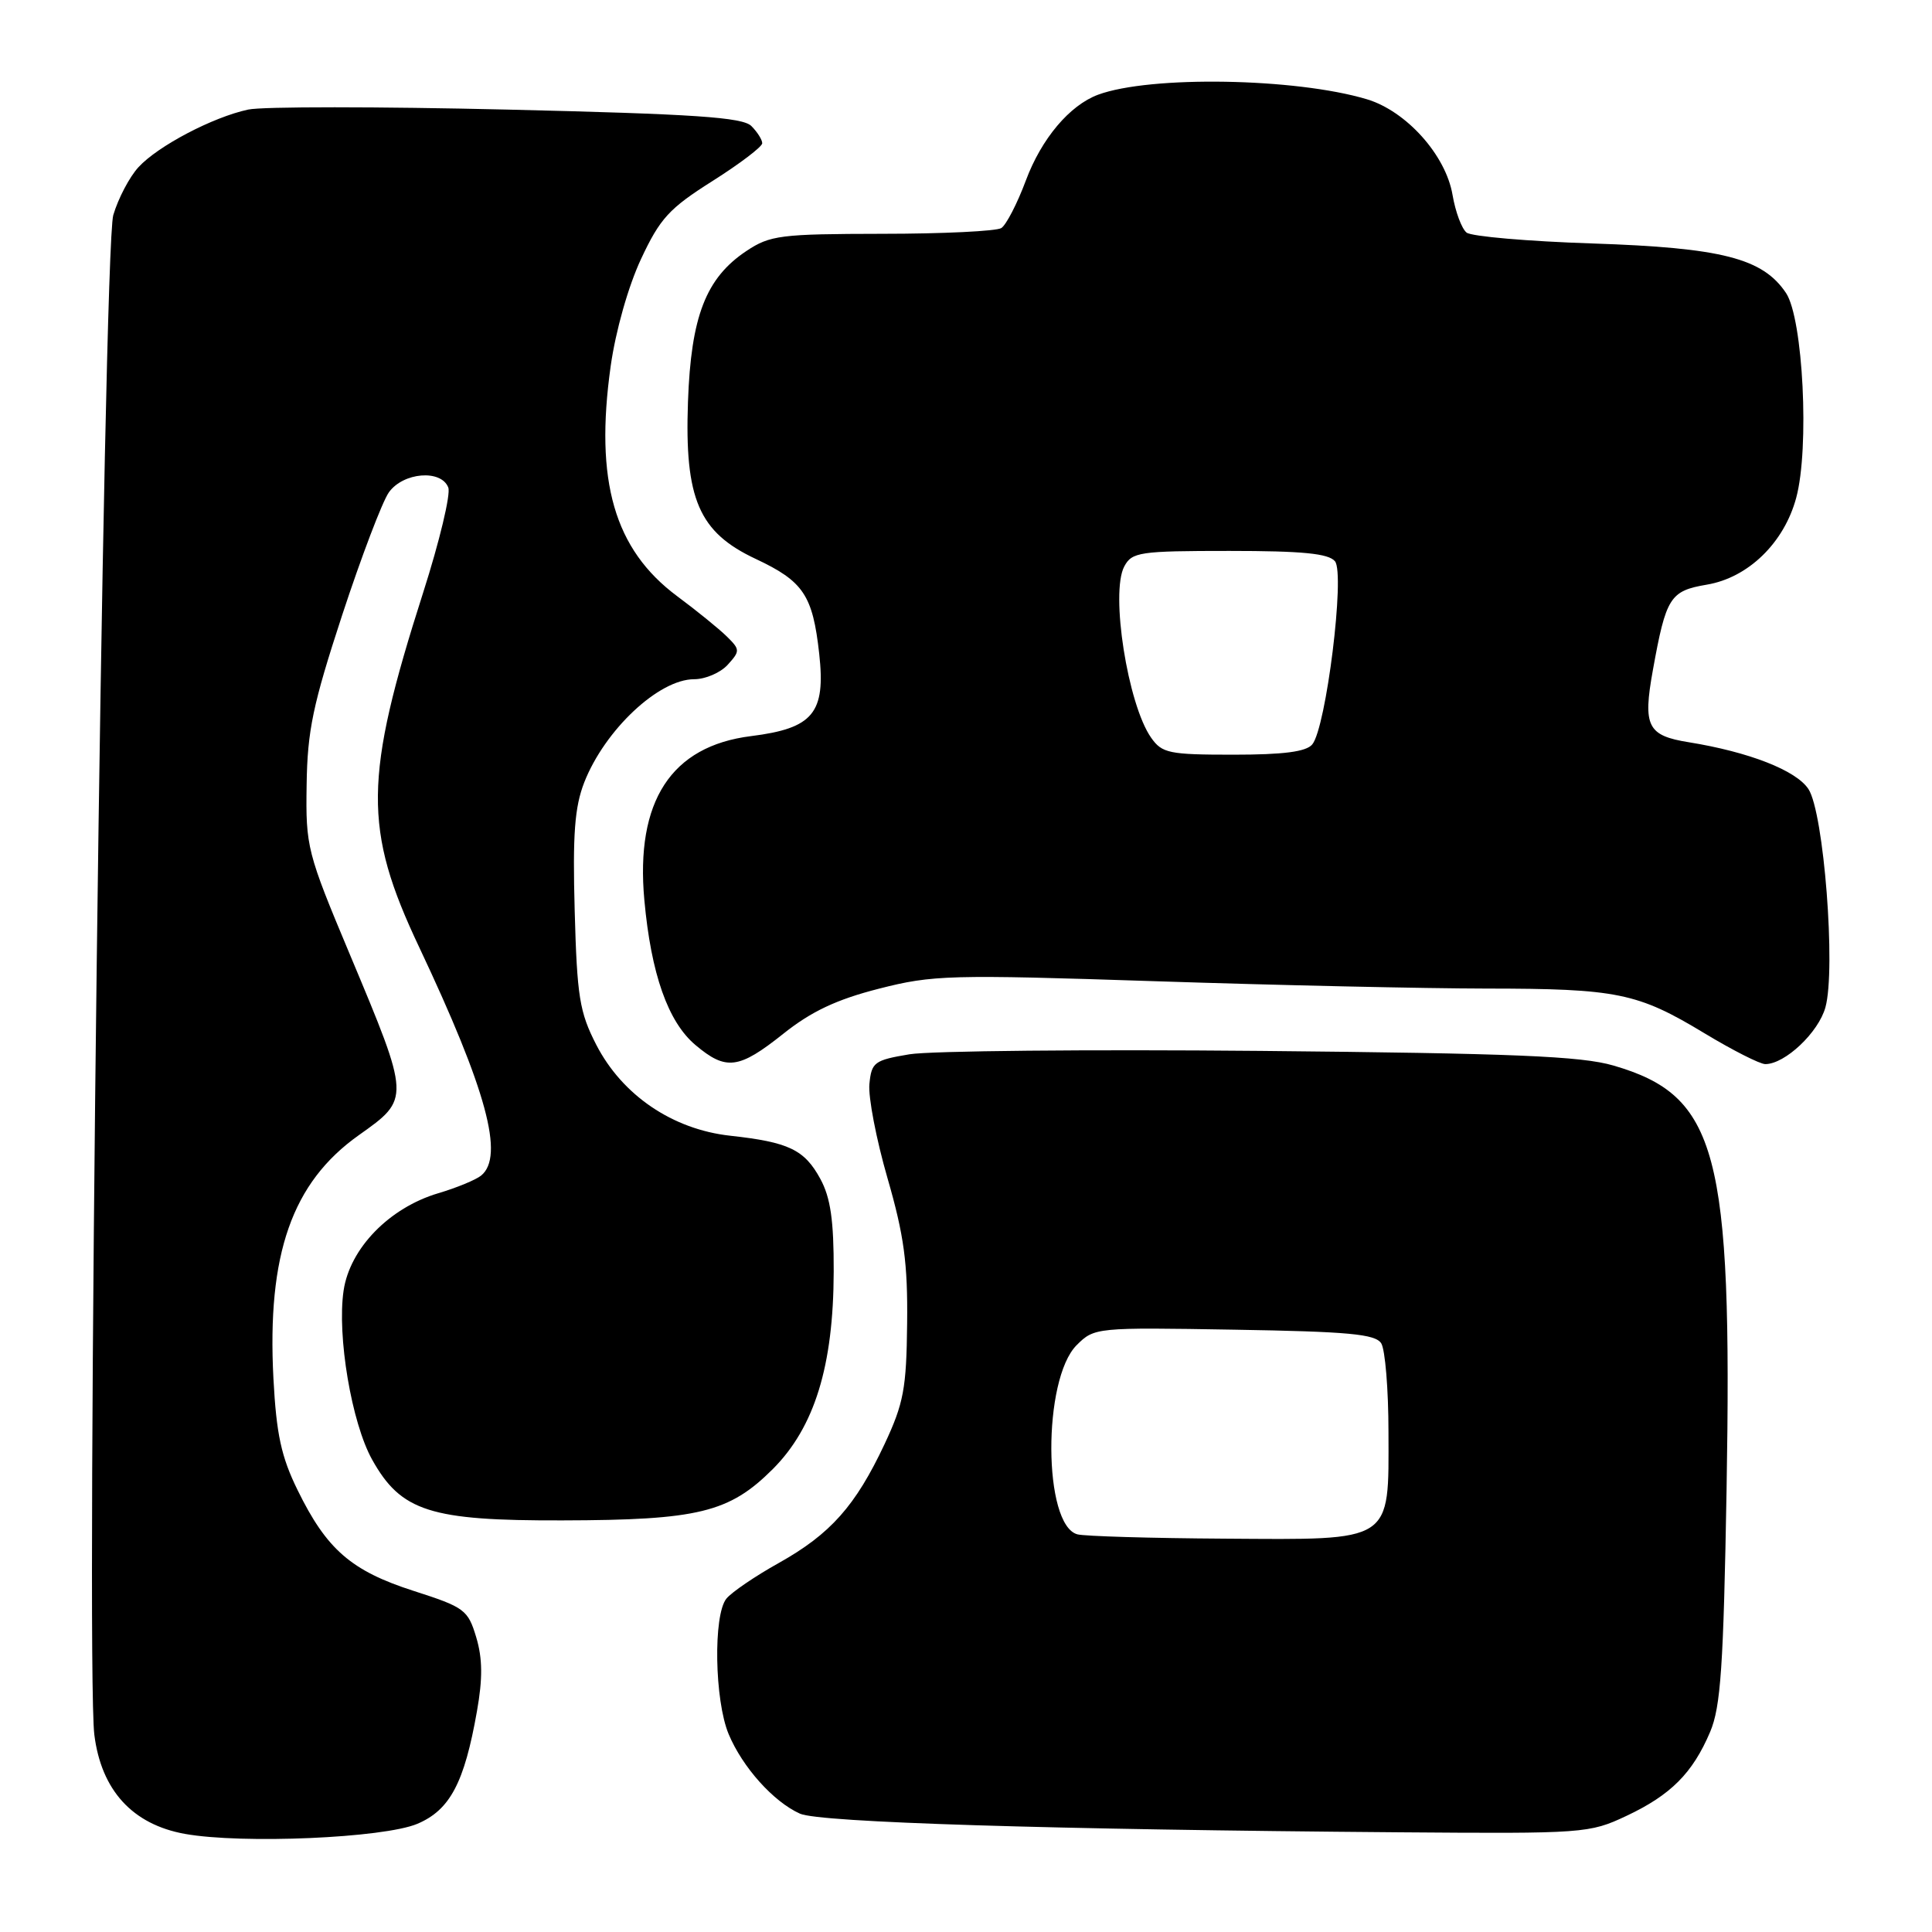 <?xml version="1.0" encoding="UTF-8" standalone="no"?>
<!DOCTYPE svg PUBLIC "-//W3C//DTD SVG 1.1//EN" "http://www.w3.org/Graphics/SVG/1.1/DTD/svg11.dtd" >
<svg xmlns="http://www.w3.org/2000/svg" xmlns:xlink="http://www.w3.org/1999/xlink" version="1.1" viewBox="0 0 256 256">
 <g >
 <path fill="currentColor"
d=" M 55.29 241.67 C 59.62 239.84 61.53 236.24 63.20 226.74 C 63.97 222.41 63.94 219.74 63.10 216.94 C 62.01 213.31 61.56 212.97 54.80 210.80 C 46.53 208.14 43.28 205.31 39.43 197.44 C 37.26 193.02 36.62 190.03 36.23 182.65 C 35.37 166.18 38.70 156.69 47.54 150.42 C 54.38 145.57 54.39 145.64 46.37 126.50 C 40.68 112.94 40.50 112.23 40.63 104.00 C 40.73 96.80 41.46 93.35 45.34 81.50 C 47.87 73.80 50.65 66.49 51.52 65.25 C 53.41 62.58 58.46 62.16 59.40 64.60 C 59.74 65.48 58.24 71.74 56.07 78.52 C 48.20 103.13 48.13 109.83 55.54 125.50 C 64.47 144.41 66.87 153.23 63.75 155.77 C 63.06 156.33 60.51 157.39 58.07 158.11 C 51.58 160.04 46.36 165.41 45.53 171.00 C 44.64 177.00 46.59 188.54 49.31 193.41 C 53.14 200.27 57.01 201.51 74.50 201.46 C 92.54 201.42 96.63 200.42 102.40 194.66 C 107.93 189.12 110.44 181.00 110.47 168.50 C 110.49 161.70 110.05 158.69 108.70 156.21 C 106.59 152.33 104.51 151.34 96.76 150.49 C 89.12 149.65 82.46 145.13 79.01 138.44 C 76.79 134.12 76.46 132.07 76.15 120.69 C 75.87 110.54 76.14 106.95 77.42 103.66 C 80.15 96.71 87.29 90.00 91.98 90.00 C 93.47 90.00 95.47 89.14 96.43 88.08 C 98.08 86.26 98.07 86.07 96.30 84.33 C 95.27 83.32 92.32 80.92 89.73 79.00 C 81.39 72.79 78.78 63.75 80.92 48.50 C 81.58 43.83 83.25 37.93 84.94 34.32 C 87.46 28.93 88.67 27.61 94.42 23.98 C 98.04 21.69 101.00 19.44 101.00 18.98 C 101.00 18.52 100.35 17.49 99.56 16.70 C 98.40 15.54 92.08 15.11 67.19 14.52 C 50.17 14.12 34.74 14.11 32.88 14.52 C 28.18 15.53 20.92 19.35 18.35 22.15 C 17.16 23.44 15.66 26.30 15.01 28.50 C 13.68 33.03 11.34 220.55 12.50 229.86 C 13.42 237.23 17.56 241.75 24.50 243.00 C 32.11 244.36 50.81 243.55 55.29 241.67 Z  M 215.50 240.62 C 221.39 237.85 224.28 234.95 226.60 229.49 C 228.01 226.17 228.37 220.81 228.78 197.37 C 229.55 152.61 227.58 145.20 213.79 141.19 C 209.52 139.94 200.54 139.57 167.00 139.25 C 144.18 139.04 123.25 139.24 120.50 139.70 C 115.85 140.48 115.48 140.75 115.20 143.64 C 115.03 145.35 116.11 150.97 117.60 156.12 C 119.79 163.69 120.29 167.40 120.20 175.35 C 120.11 183.99 119.74 185.95 117.21 191.35 C 113.36 199.54 110.04 203.27 103.20 207.10 C 100.06 208.85 96.94 210.98 96.25 211.83 C 94.49 214.01 94.68 225.31 96.55 229.78 C 98.38 234.16 102.49 238.75 106.00 240.32 C 108.58 241.48 139.08 242.43 185.50 242.79 C 209.89 242.98 210.62 242.92 215.50 240.62 Z  M 103.79 136.98 C 107.50 134.02 110.85 132.44 116.45 131.01 C 123.60 129.18 125.80 129.12 153.19 130.02 C 169.21 130.55 188.89 130.98 196.91 130.99 C 214.28 131.00 216.98 131.55 225.83 136.90 C 229.57 139.16 233.20 141.00 233.91 141.00 C 236.52 141.00 240.96 136.81 241.88 133.47 C 243.28 128.39 241.67 107.67 239.63 104.56 C 238.01 102.08 231.75 99.64 223.77 98.35 C 218.29 97.47 217.67 96.24 219.01 88.82 C 220.76 79.12 221.28 78.30 226.16 77.47 C 231.65 76.55 236.41 71.92 238.01 65.95 C 239.78 59.40 238.92 42.23 236.66 38.83 C 233.58 34.22 228.16 32.83 211.00 32.26 C 202.47 31.98 194.97 31.33 194.33 30.82 C 193.68 30.30 192.85 28.06 192.47 25.83 C 191.58 20.56 186.35 14.72 181.11 13.15 C 171.66 10.32 152.40 10.00 145.50 12.55 C 141.73 13.95 138.00 18.37 135.93 23.92 C 134.79 26.98 133.32 29.81 132.68 30.22 C 132.03 30.63 124.93 30.98 116.90 30.98 C 103.41 31.00 102.04 31.17 98.90 33.26 C 93.53 36.84 91.56 41.93 91.16 53.24 C 90.70 66.13 92.60 70.53 100.14 74.06 C 106.46 77.03 107.69 78.86 108.55 86.63 C 109.42 94.49 107.75 96.51 99.51 97.54 C 88.93 98.86 84.18 106.16 85.38 119.27 C 86.27 129.04 88.51 135.41 92.15 138.47 C 96.21 141.89 97.89 141.68 103.79 136.98 Z  M 142.77 203.31 C 138.21 202.12 138.13 182.78 142.66 178.24 C 145.01 175.90 145.21 175.88 163.55 176.19 C 178.69 176.44 182.25 176.77 183.02 178.00 C 183.54 178.82 183.98 184.11 183.98 189.75 C 184.01 204.50 184.72 204.03 162.25 203.88 C 152.49 203.82 143.72 203.56 142.77 203.31 Z  M 152.53 97.75 C 149.43 93.34 147.11 78.54 148.97 75.06 C 149.99 73.15 150.98 73.00 162.91 73.00 C 172.58 73.00 176.04 73.34 176.89 74.37 C 178.25 76.01 175.72 96.43 173.88 98.64 C 173.08 99.61 170.07 100.00 163.43 100.00 C 154.90 100.00 153.98 99.81 152.53 97.75 Z "/>
</g>
</svg>